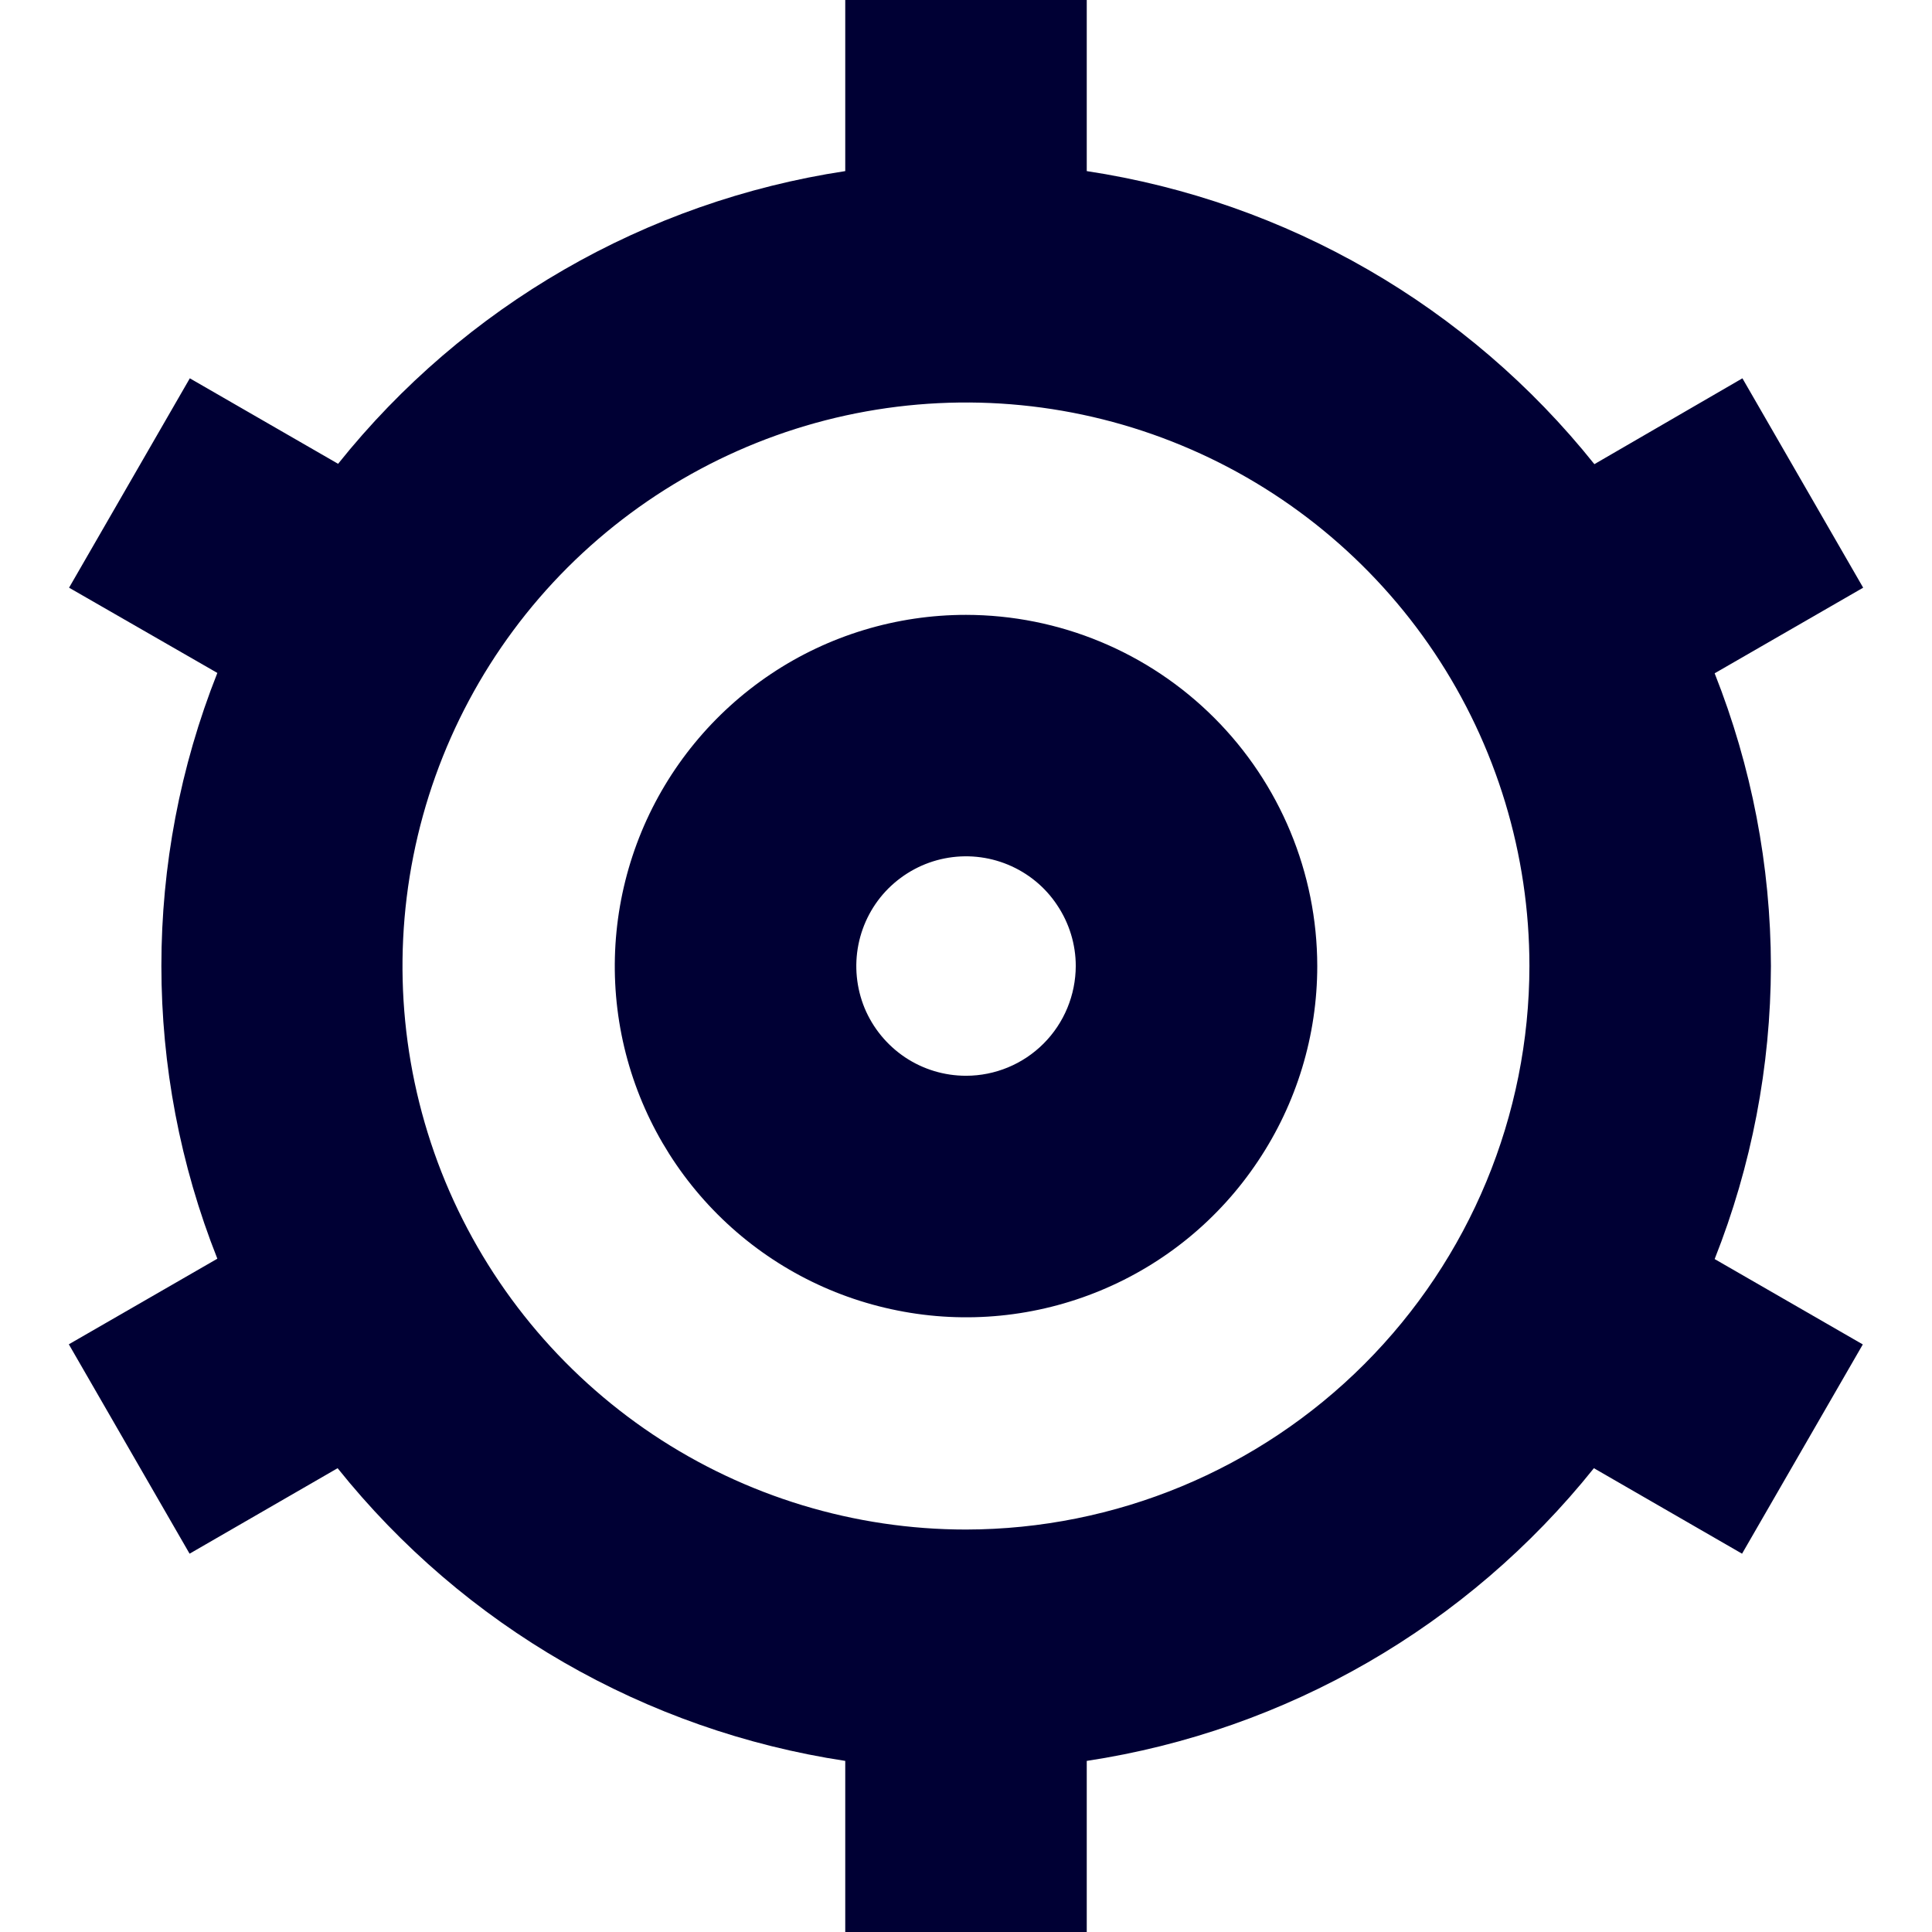 <svg width="16" height="16" viewBox="0 0 16 16" fill="none" xmlns="http://www.w3.org/2000/svg">
<g clip-path="url(#clip0_2022_6251)">
<path d="M8 5.092C7.425 5.092 6.862 5.262 6.384 5.582C5.906 5.902 5.533 6.356 5.313 6.887C5.093 7.419 5.035 8.004 5.147 8.568C5.259 9.132 5.536 9.65 5.943 10.057C6.35 10.464 6.868 10.741 7.433 10.853C7.997 10.966 8.582 10.908 9.113 10.688C9.645 10.468 10.099 10.095 10.418 9.616C10.738 9.138 10.909 8.576 10.909 8C10.908 7.229 10.601 6.49 10.056 5.945C9.51 5.399 8.771 5.093 8 5.092ZM8 8.909C7.82 8.909 7.645 8.856 7.495 8.756C7.346 8.656 7.229 8.514 7.16 8.348C7.092 8.182 7.074 7.999 7.109 7.823C7.144 7.647 7.23 7.485 7.357 7.358C7.485 7.231 7.646 7.144 7.823 7.109C7.999 7.074 8.182 7.092 8.348 7.161C8.514 7.23 8.656 7.346 8.755 7.496C8.855 7.645 8.909 7.821 8.909 8C8.908 8.241 8.813 8.472 8.642 8.643C8.472 8.813 8.241 8.909 8 8.909Z" fill="#000034"/>
<path d="M14.666 8C14.664 7.17 14.506 6.348 14.2 5.576L15.43 4.867L14.43 3.133L13.204 3.844C12.158 2.535 10.656 1.668 9 1.417V0H7V1.417C5.345 1.668 3.845 2.534 2.8 3.841L1.572 3.133L0.572 4.867L1.8 5.573C1.182 7.131 1.182 8.866 1.8 10.424L0.57 11.133L1.57 12.867L2.796 12.159C3.843 13.467 5.344 14.332 7 14.583V16H9V14.583C10.655 14.332 12.154 13.466 13.2 12.159L14.427 12.867L15.427 11.134L14.2 10.427C14.506 9.655 14.664 8.831 14.666 8ZM8 12.667C7.077 12.667 6.175 12.393 5.407 11.88C4.64 11.367 4.042 10.639 3.688 9.786C3.335 8.933 3.243 7.995 3.423 7.09C3.603 6.184 4.047 5.353 4.7 4.7C5.353 4.048 6.184 3.603 7.089 3.423C7.995 3.243 8.933 3.335 9.786 3.689C10.638 4.042 11.367 4.64 11.88 5.407C12.393 6.175 12.666 7.077 12.666 8C12.665 9.237 12.173 10.423 11.298 11.298C10.423 12.173 9.237 12.665 8 12.667Z" fill="#000034"/>
</g>
<defs>
<clipPath id="clip0_2022_6251">
<rect width="16" height="16" fill="white"/>
</clipPath>
</defs>
</svg>

